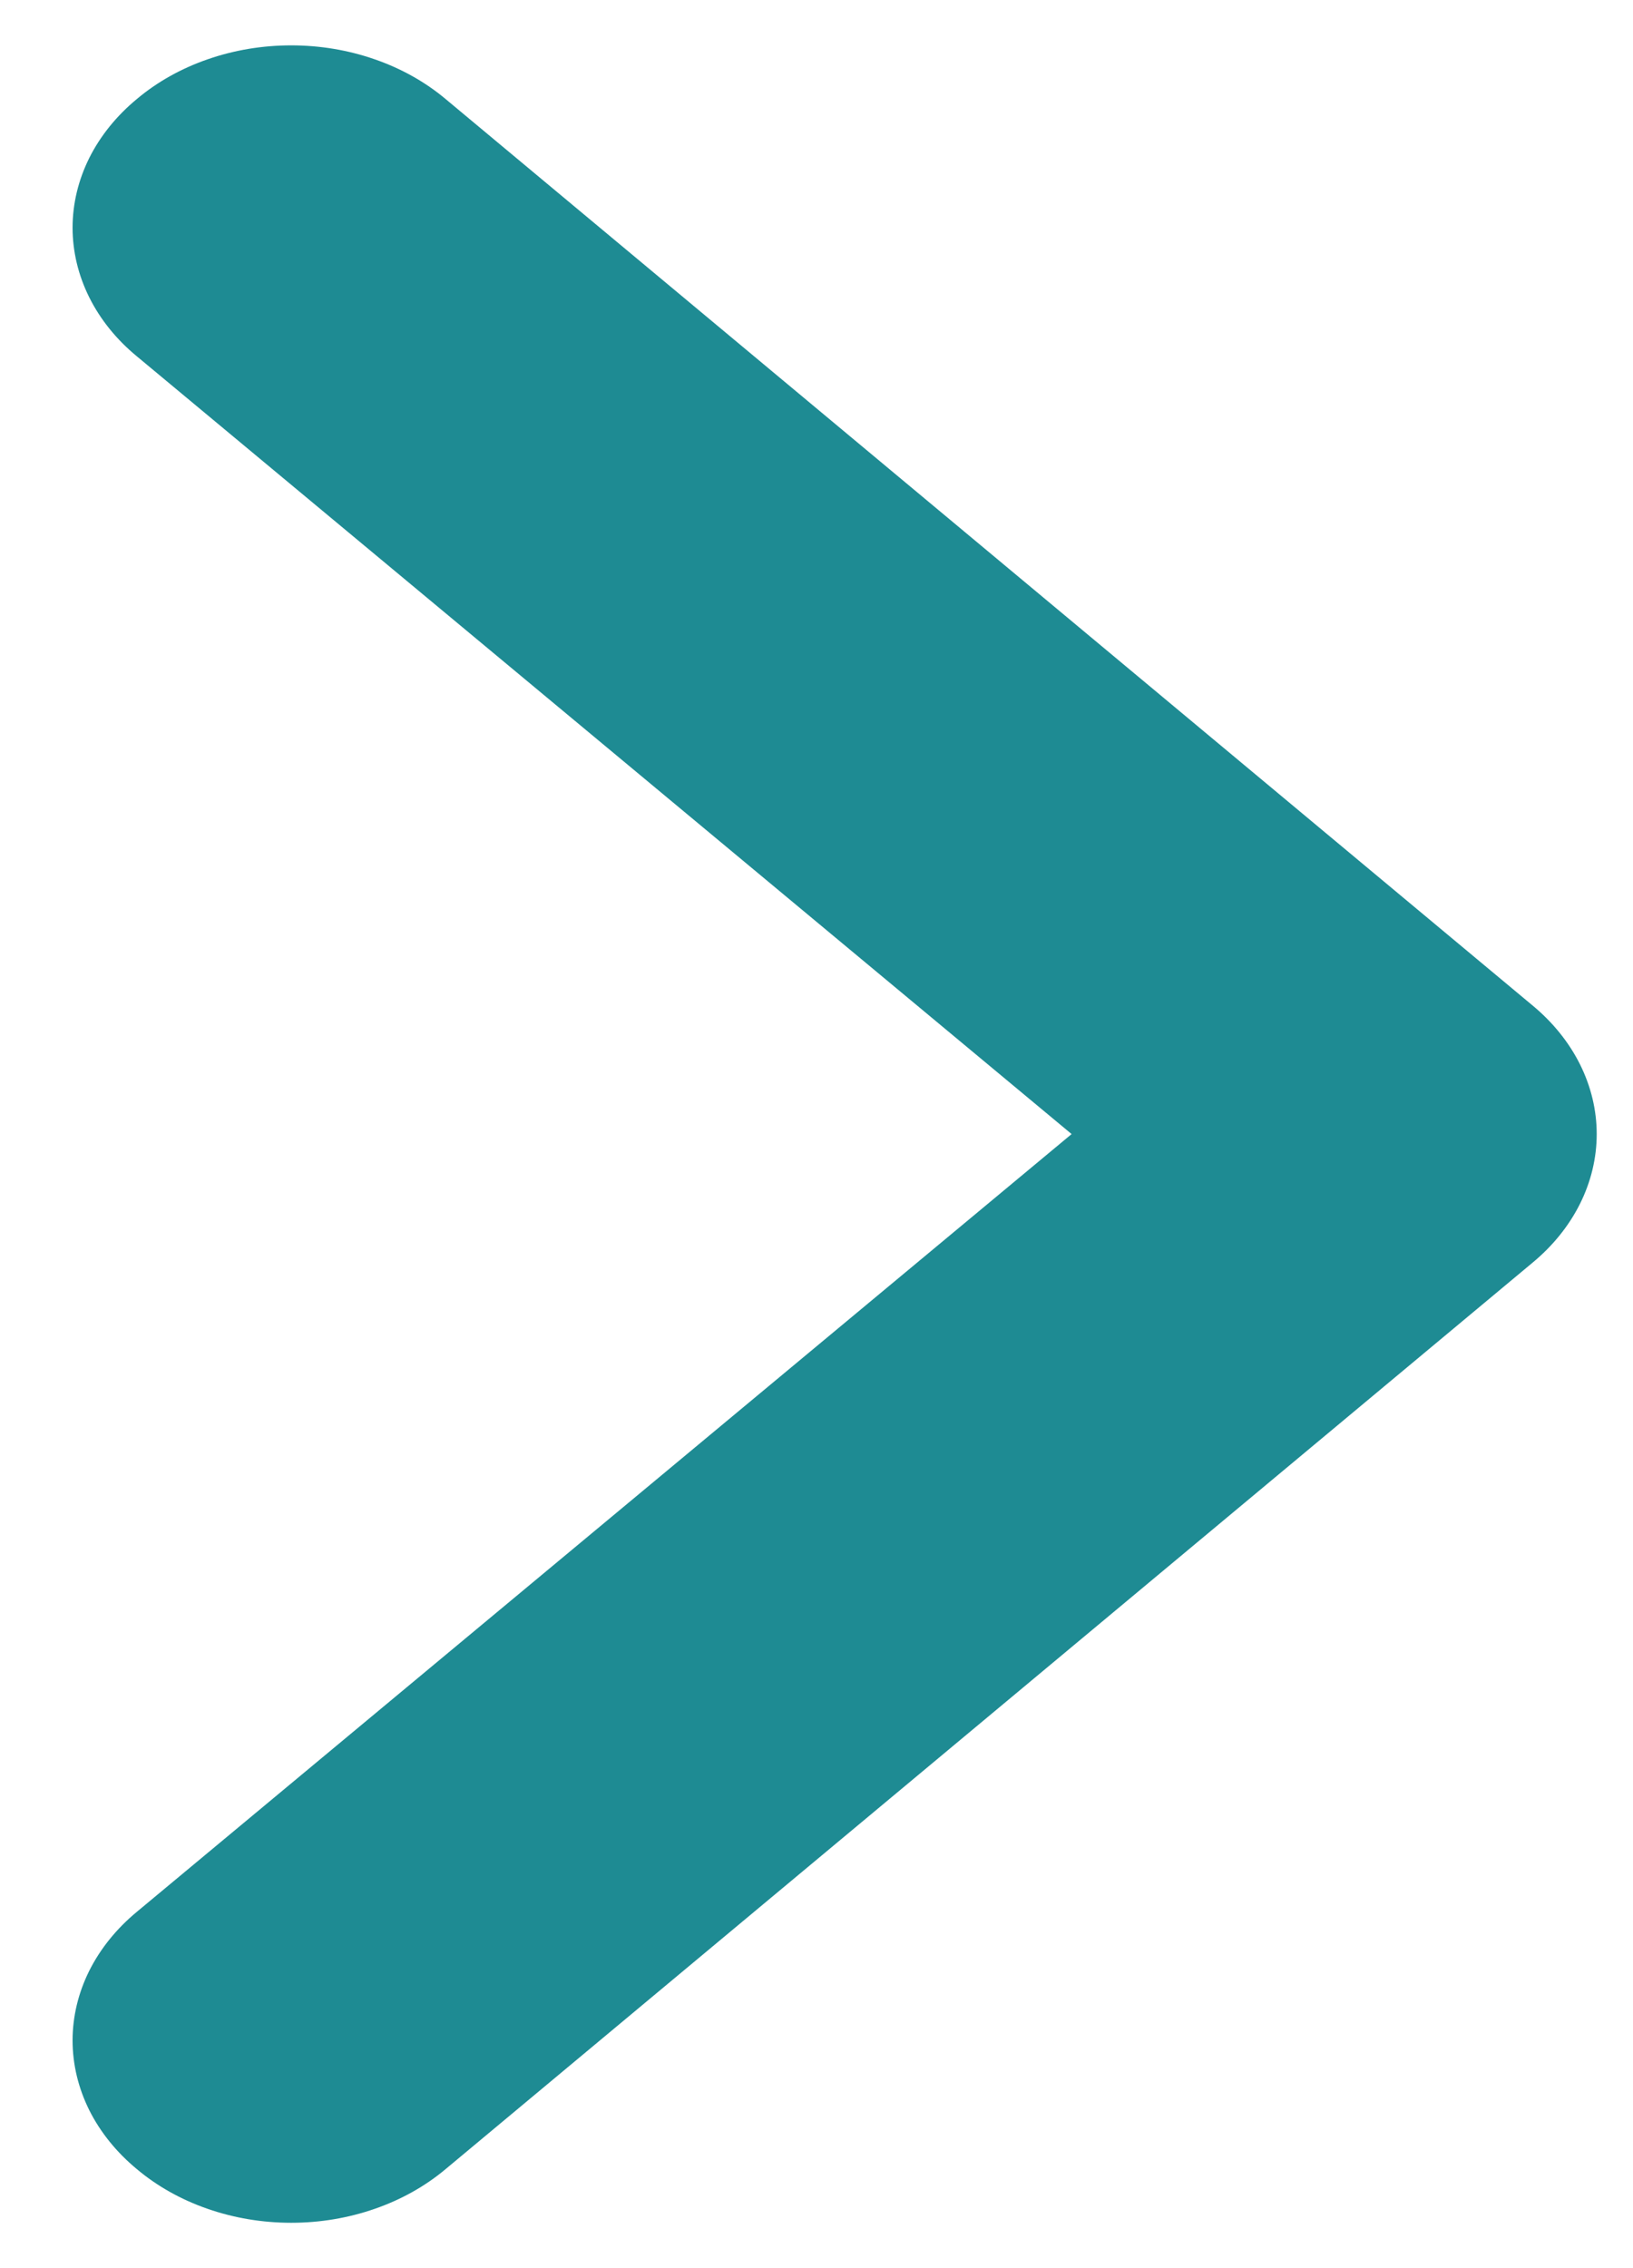 <svg width="18" height="25" viewBox="0 0 18 25" fill="none" xmlns="http://www.w3.org/2000/svg">
<path id="Vector" d="M1.509 1.091C1.731 0.904 1.996 0.755 2.288 0.654C2.58 0.552 2.894 0.5 3.21 0.5C3.526 0.5 3.839 0.552 4.131 0.654C4.423 0.755 4.688 0.904 4.911 1.091L16.891 11.081C17.116 11.267 17.294 11.488 17.416 11.732C17.537 11.975 17.6 12.236 17.6 12.5C17.6 12.764 17.537 13.025 17.416 13.268C17.294 13.512 17.116 13.733 16.891 13.919L4.911 23.909C4.688 24.096 4.423 24.245 4.131 24.346C3.839 24.448 3.526 24.5 3.21 24.5C2.894 24.5 2.58 24.448 2.288 24.346C1.996 24.245 1.731 24.096 1.509 23.909C1.284 23.723 1.106 23.502 0.984 23.259C0.863 23.015 0.8 22.754 0.8 22.49C0.8 22.227 0.863 21.965 0.984 21.722C1.106 21.479 1.284 21.258 1.509 21.072L11.812 12.5L1.509 3.928C1.284 3.743 1.106 3.522 0.984 3.278C0.863 3.035 0.8 2.773 0.8 2.51C0.8 2.246 0.863 1.985 0.984 1.741C1.106 1.498 1.284 1.277 1.509 1.091Z" fill="#1E8B93"/>
</svg>
